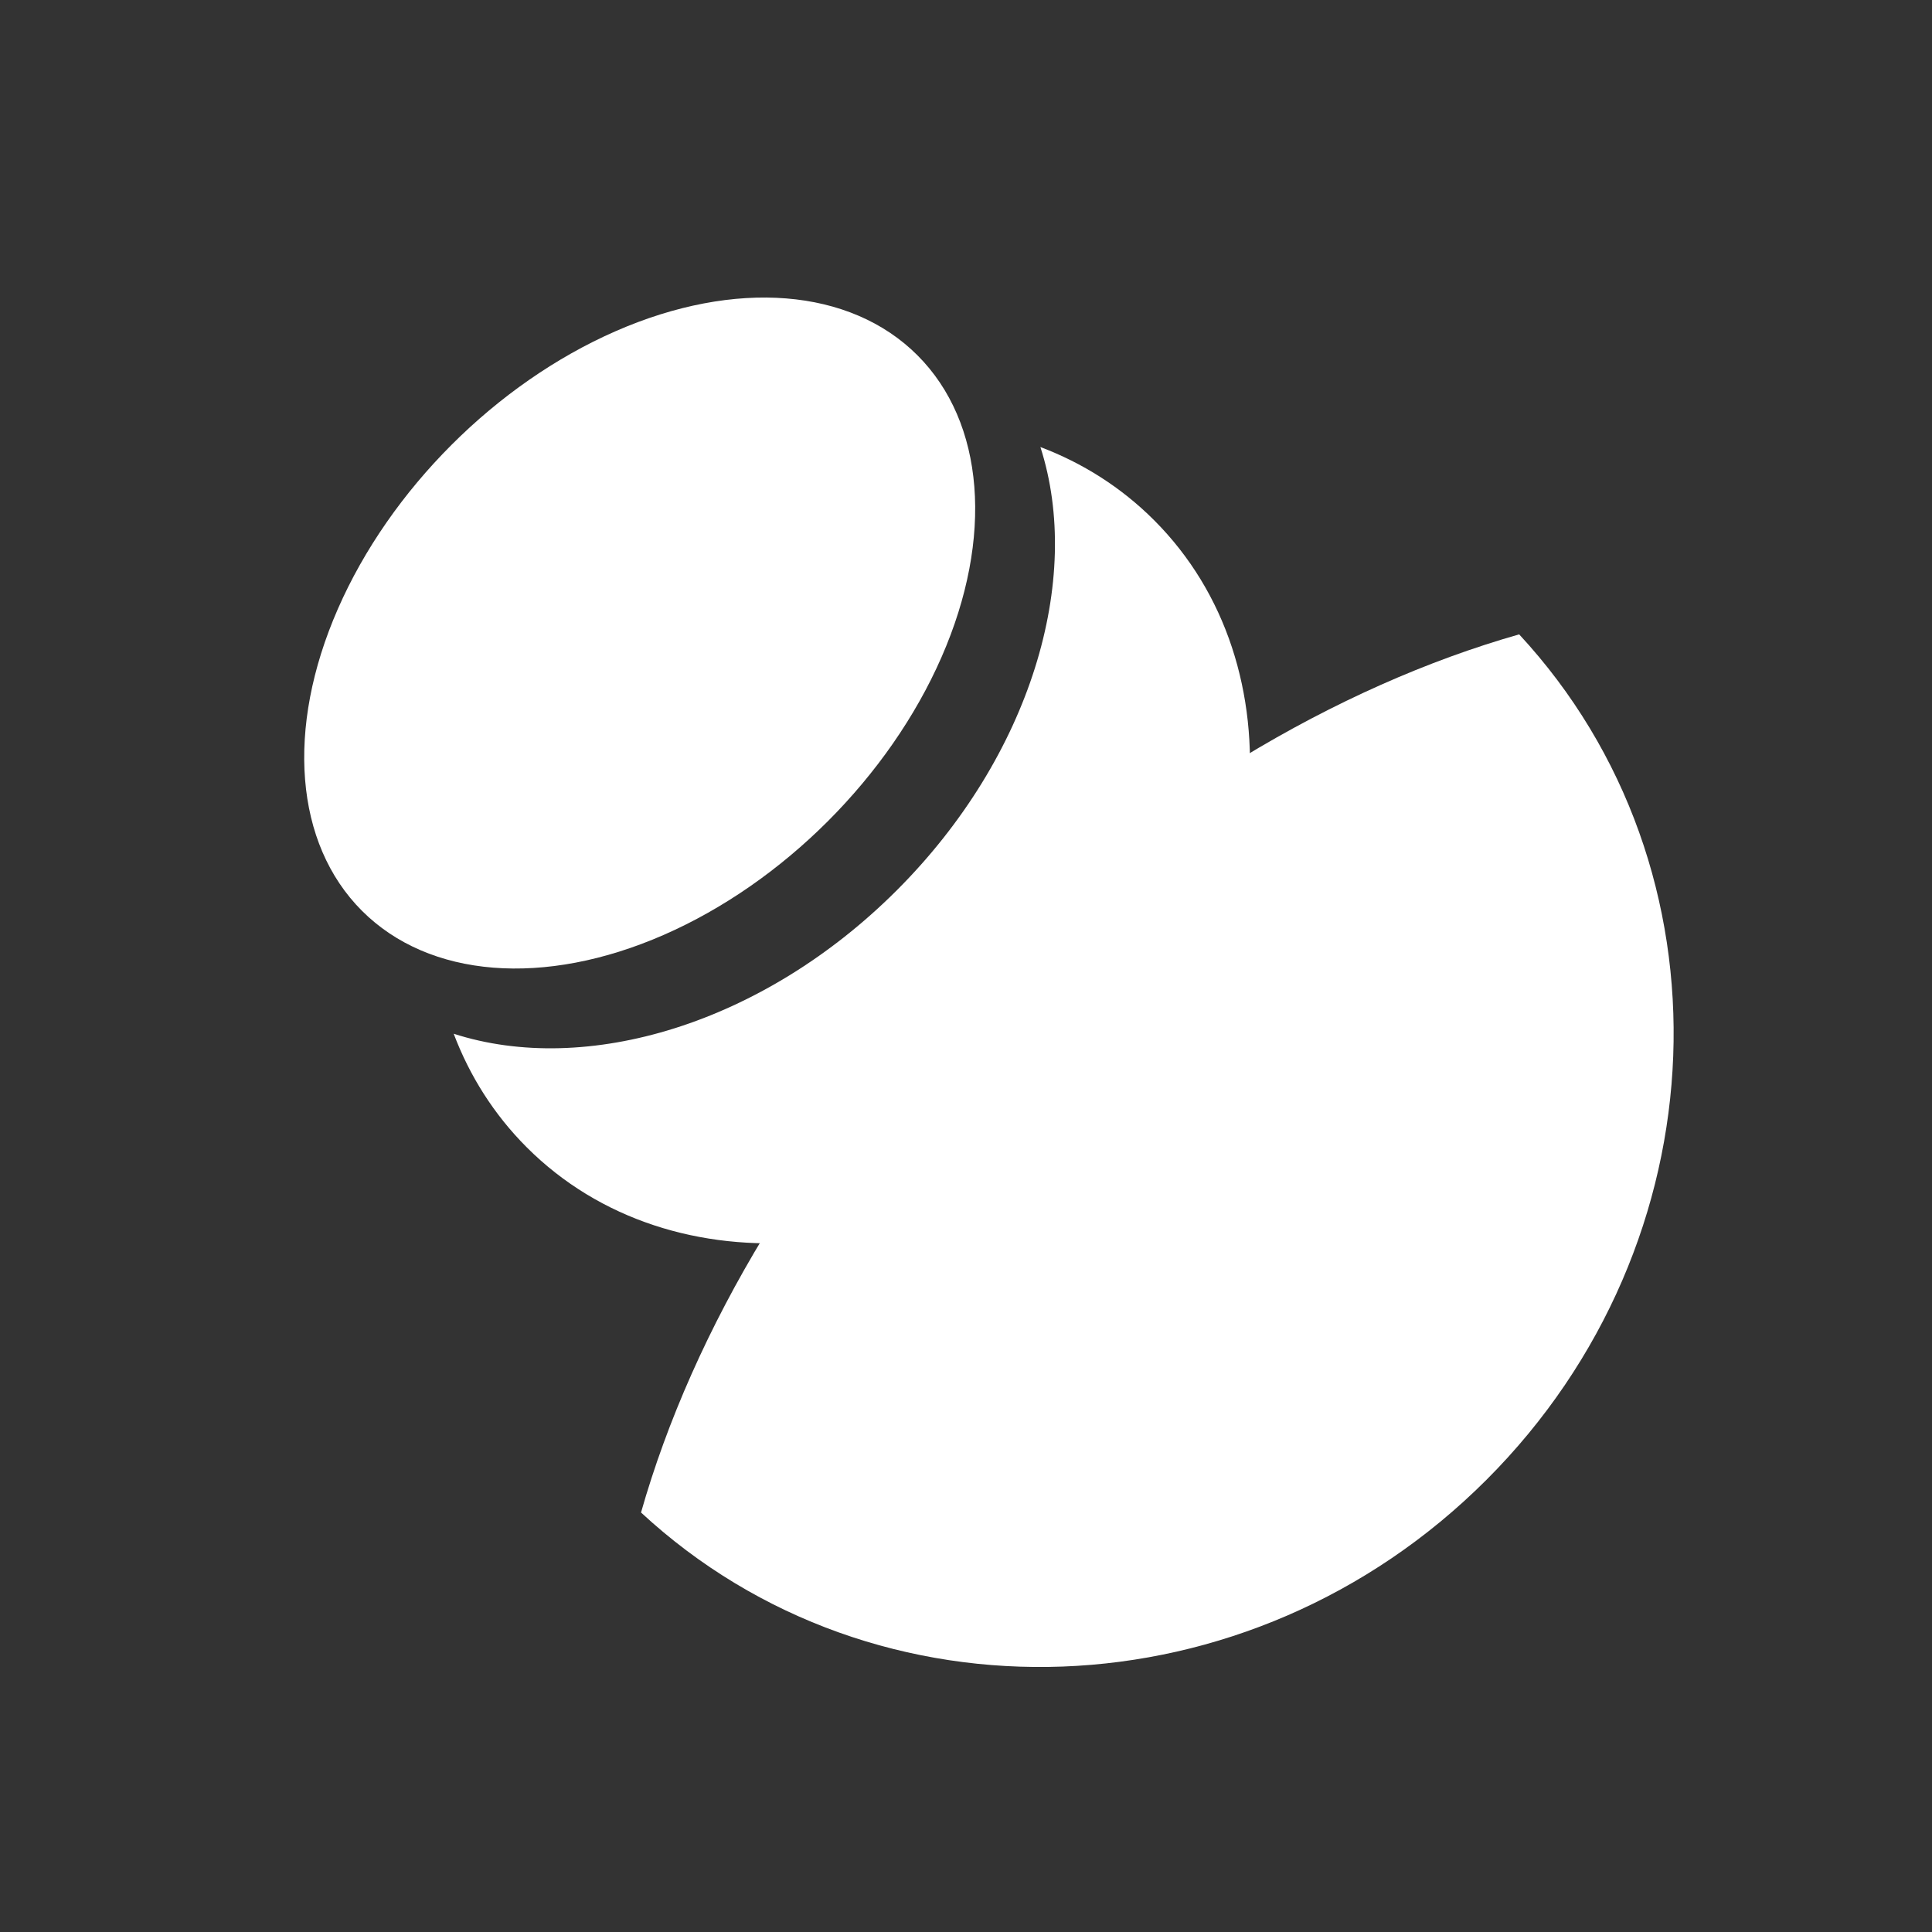 <svg width="132" height="132" viewBox="0 0 132 132" fill="none" xmlns="http://www.w3.org/2000/svg">
<rect x="0" y="0" width="132" height="132" fill="#333333" stroke="none"/>
<ellipse cx="43.706" cy="43.251" rx="26.837" ry="18.182" transform="rotate(-45 43.706 43.251)" fill="white"/>
<path fill-rule="evenodd" clip-rule="evenodd" d="M71.083 30.543C74.001 39.591 70.436 51.662 61.277 60.822C52.117 69.981 40.046 73.546 30.998 70.628C32.086 73.506 33.746 76.146 35.992 78.392C45.933 88.333 63.585 86.798 75.419 74.964C87.253 63.13 88.788 45.478 78.847 35.537C76.601 33.291 73.961 31.631 71.083 30.543Z" fill="white"/>
<path fill-rule="evenodd" clip-rule="evenodd" d="M43.797 103.339C47.345 90.873 55.14 77.672 66.633 66.179C78.127 54.685 91.328 46.89 103.794 43.342C118.635 59.36 117.765 84.901 101.56 101.105C85.356 117.31 59.815 118.18 43.797 103.339Z" fill="white"/>
</svg>
